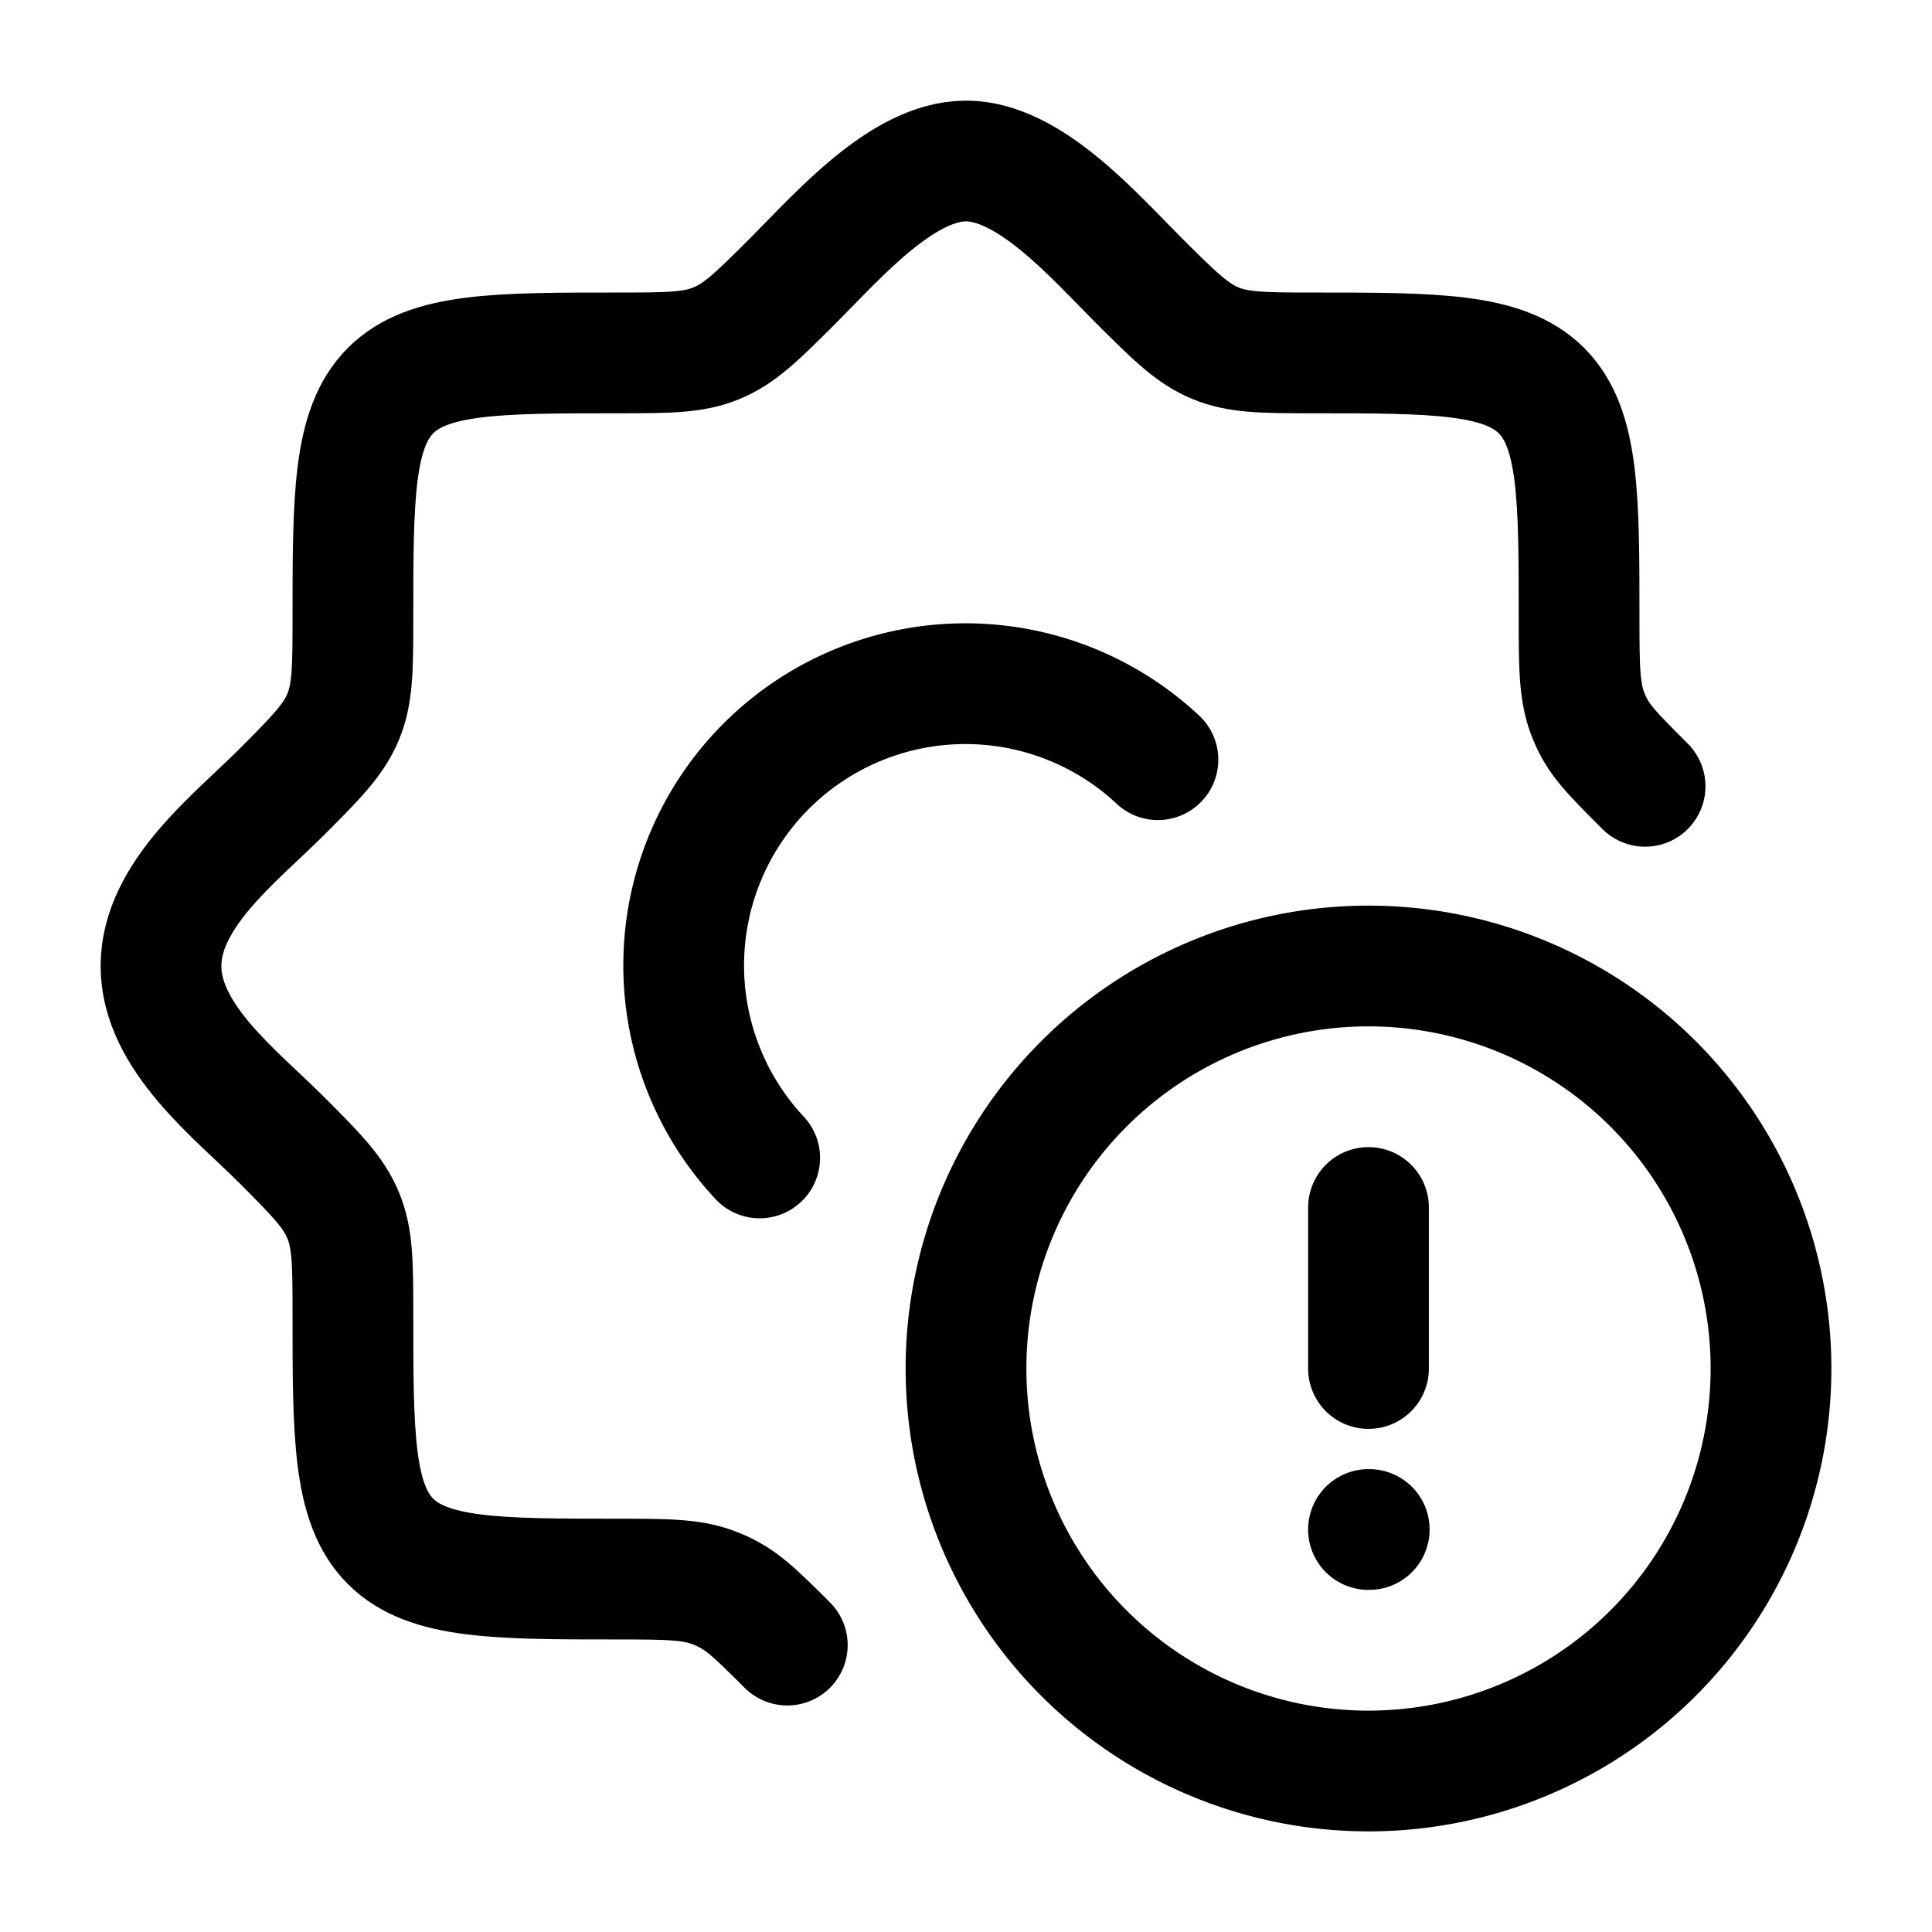 <svg xmlns="http://www.w3.org/2000/svg" width="1em" height="1em" viewBox="0 0 24 24"><g fill="none" stroke="currentColor" stroke-linecap="round" stroke-linejoin="round" stroke-width="1.5" color="currentColor"><path d="M17 15v2m.009 2H17m5-2a5 5 0 1 1-10 0a5 5 0 0 1 10 0m-7.616-7.563a3.5 3.5 0 0 0-4.947 4.947"/><path d="M9.78 20.436c-.446-.446-.592-.58-.874-.697c-.285-.119-.58-.123-1.214-.123c-1.508 0-2.371 0-2.84-.468s-.468-1.332-.468-2.84c0-.63-.004-.926-.121-1.21s-.323-.496-.771-.944C2.928 13.59 2 12.886 2 12s.928-1.59 1.492-2.154c.446-.446.652-.658.77-.94c.118-.285.122-.58.122-1.214c0-1.508 0-2.371.468-2.84s1.332-.468 2.84-.468c.629 0 .925-.004 1.207-.12c.286-.117.498-.323.947-.772C10.41 2.928 11.21 2 12 2s1.59.928 2.154 1.492c.449.448.662.654.946.772c.283.116.579.12 1.208.12c1.508 0 2.371 0 2.84.468s.468 1.332.468 2.84c0 .632.004.928.122 1.211s.251.418.698.865"/></g></svg>
